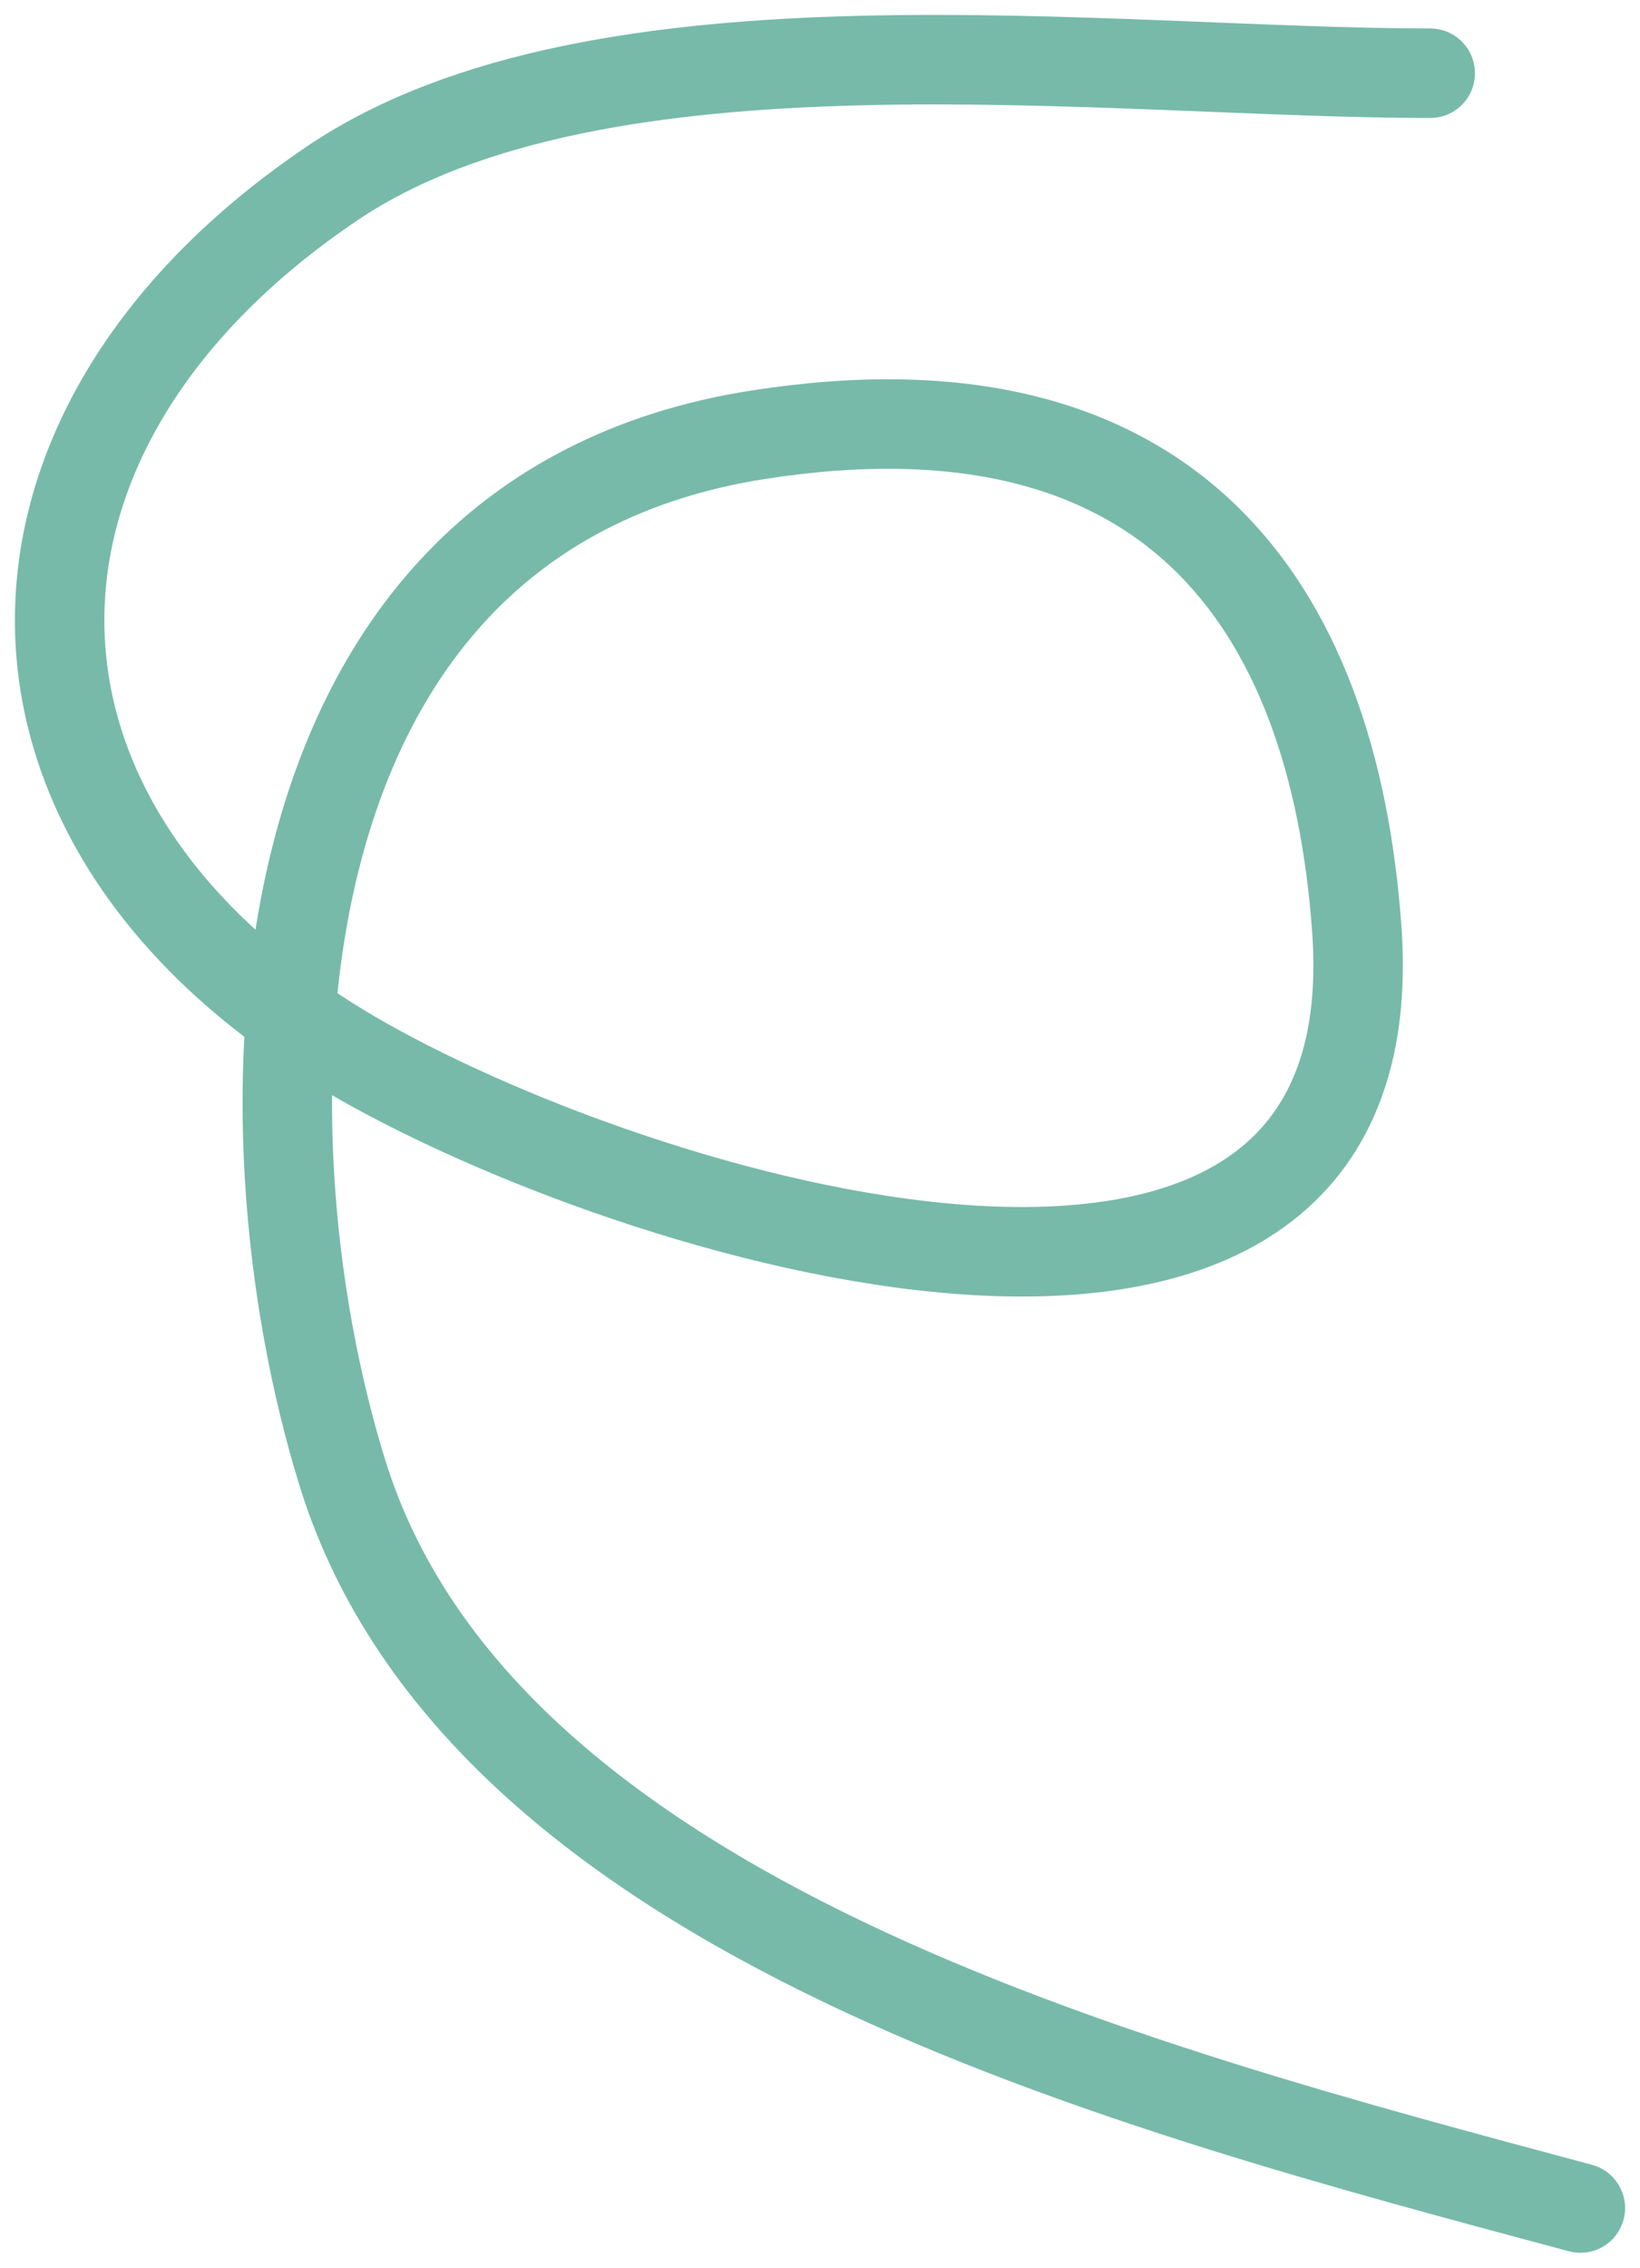 <svg width="55" height="76" viewBox="0 0 55 76" fill="none" xmlns="http://www.w3.org/2000/svg">
<path d="M53 74C37.861 69.94 16.126 64.299 11.487 49.376C7.862 37.716 8.159 17.275 25.418 14.572C39.146 12.423 44.716 20.122 45.503 31.15C46.732 48.364 22.08 41.19 12.158 35.561C-1.053 28.066 -1.366 14.573 11.151 6.138C20.123 0.093 37.143 2.454 47.965 2.454" stroke="#77BAAA" stroke-width="3" stroke-linecap="round"/>
</svg>
